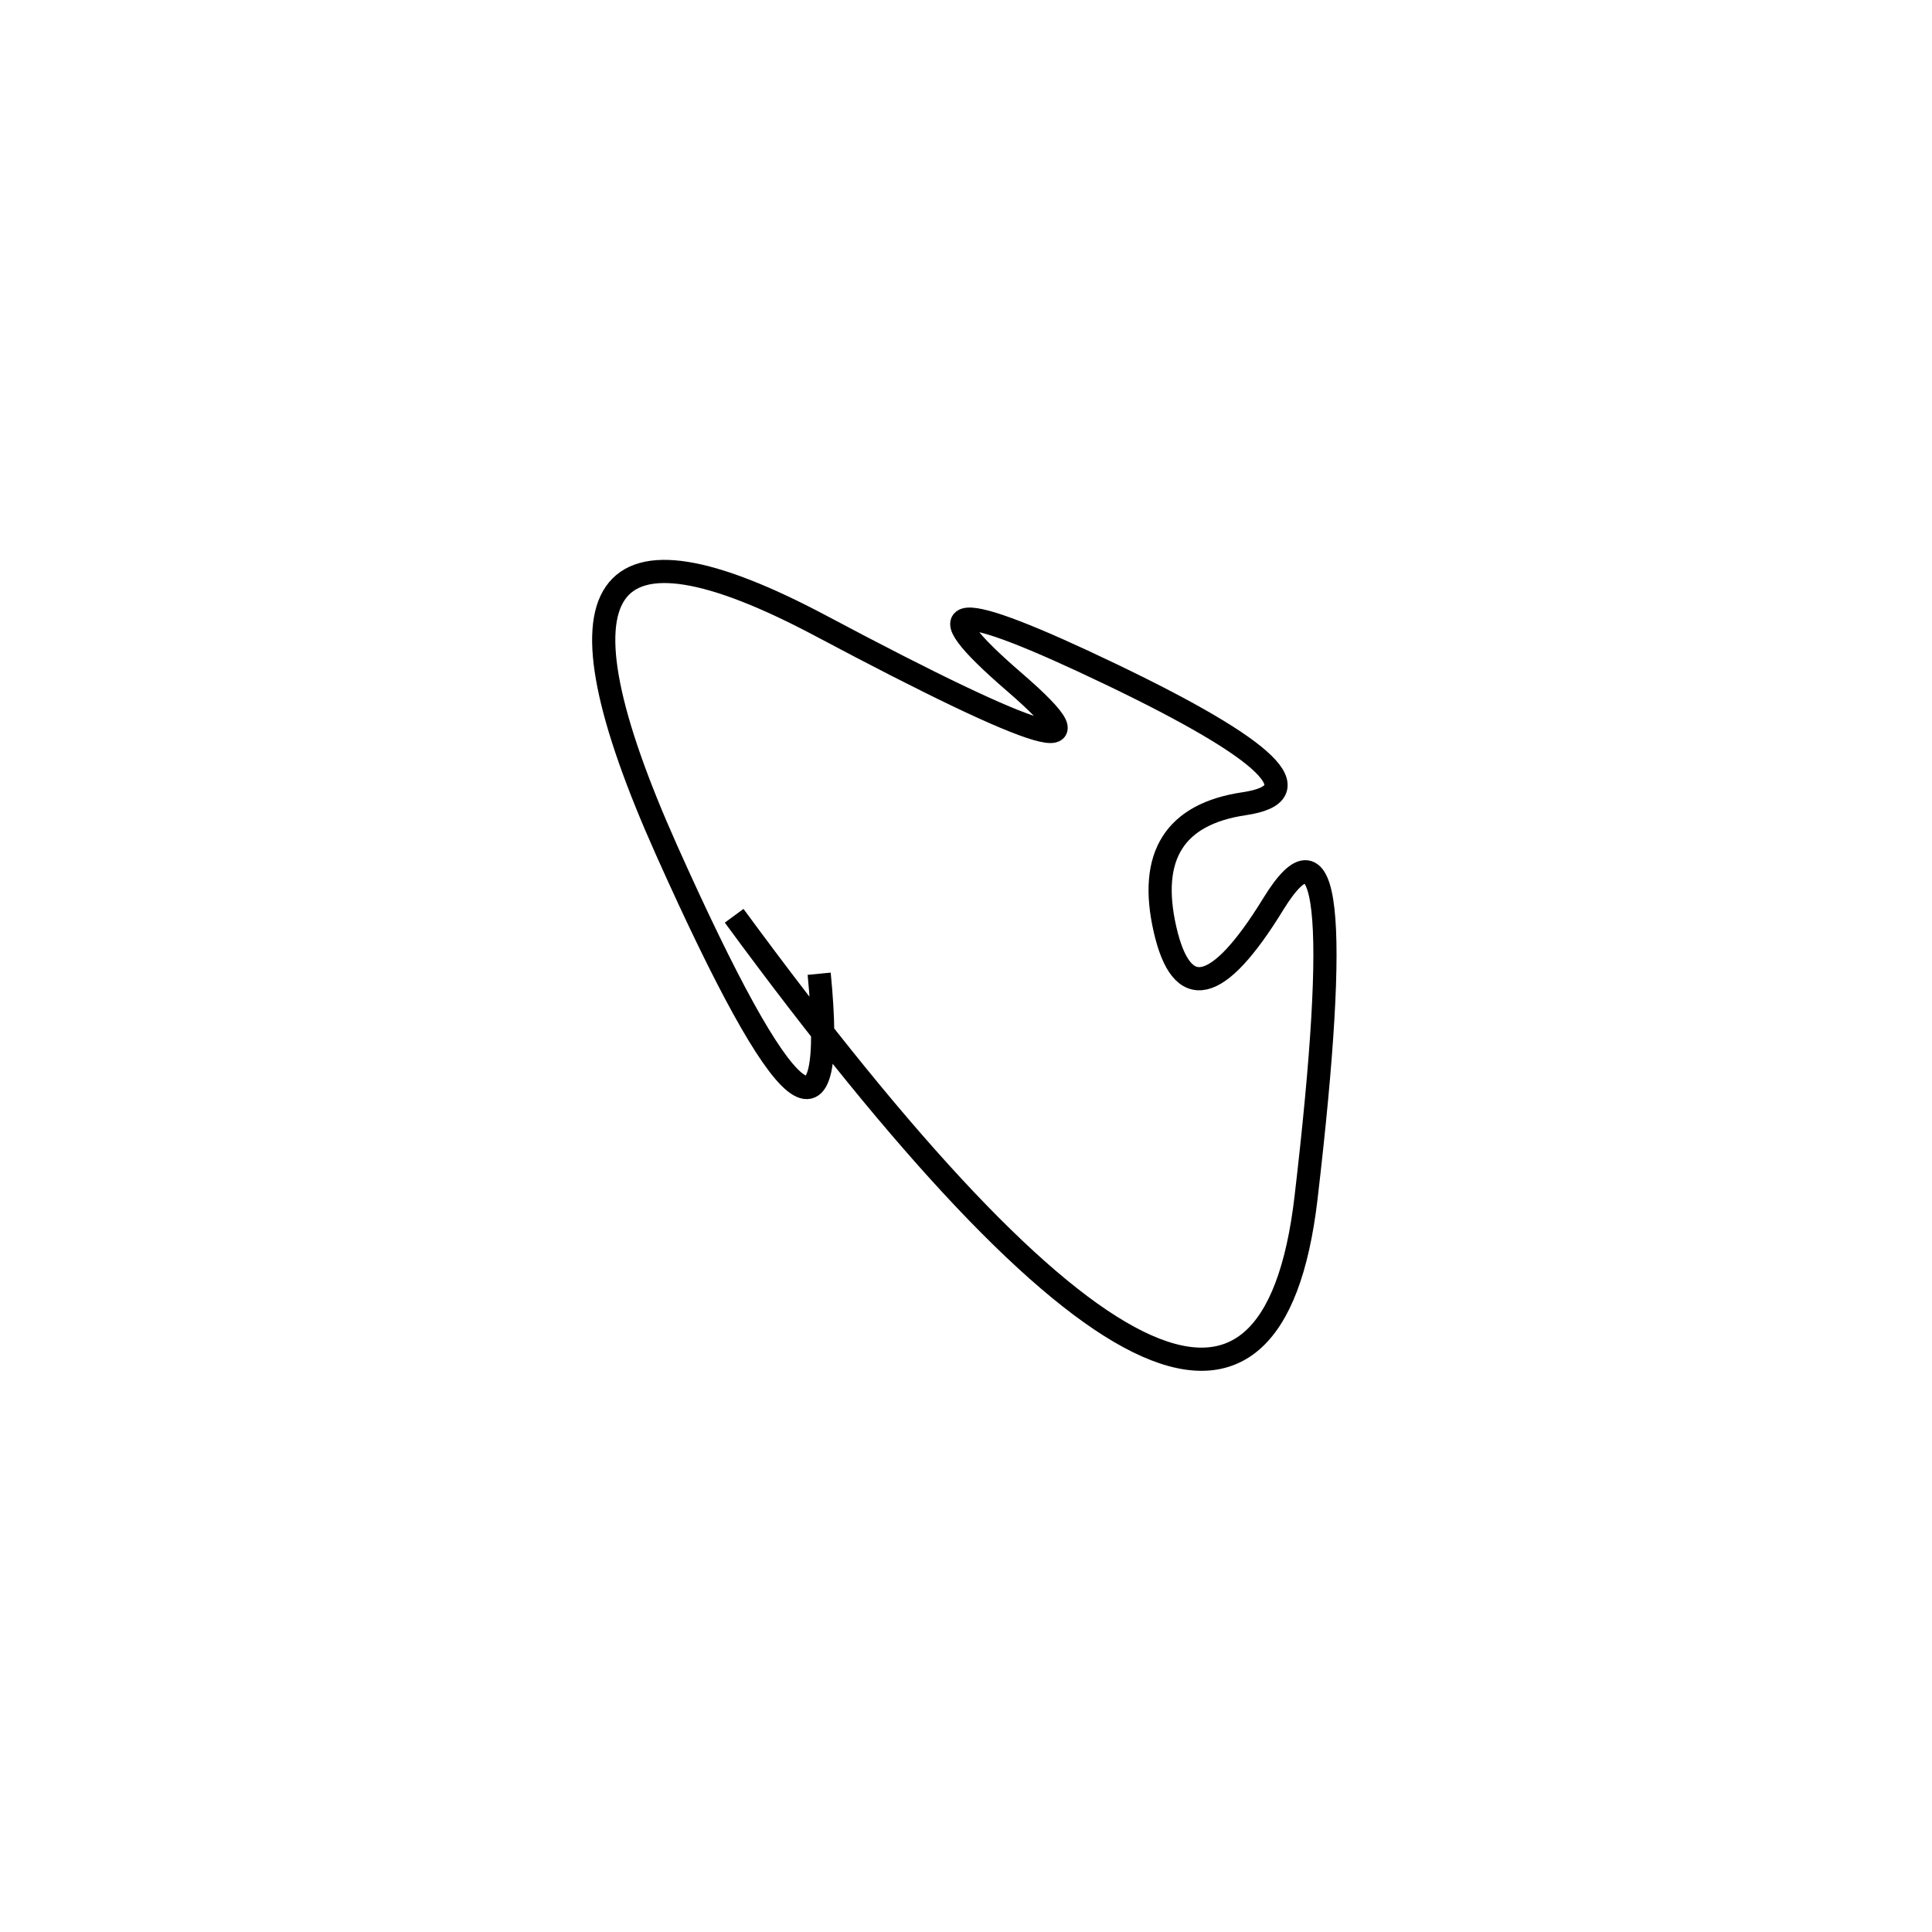 <svg xmlns="http://www.w3.org/2000/svg" viewBox="-5 5 500 500"><rect x="-250" y="-250" width="1000" height="1000" fill="#fff"></rect><path d="M185 242 Q320 426 333 315 Q346 204 324.5 239 Q303 274 296.5 245.5 Q290 217 317 213 Q344 209 282.5 179.5 Q221 150 257.5 181.5 Q294 213 207.5 167 Q121 121 167.5 225 Q214 329 207 257" style="stroke:hsl(78, 71%, 52%); stroke-width:6px; fill: none;"></path></svg>